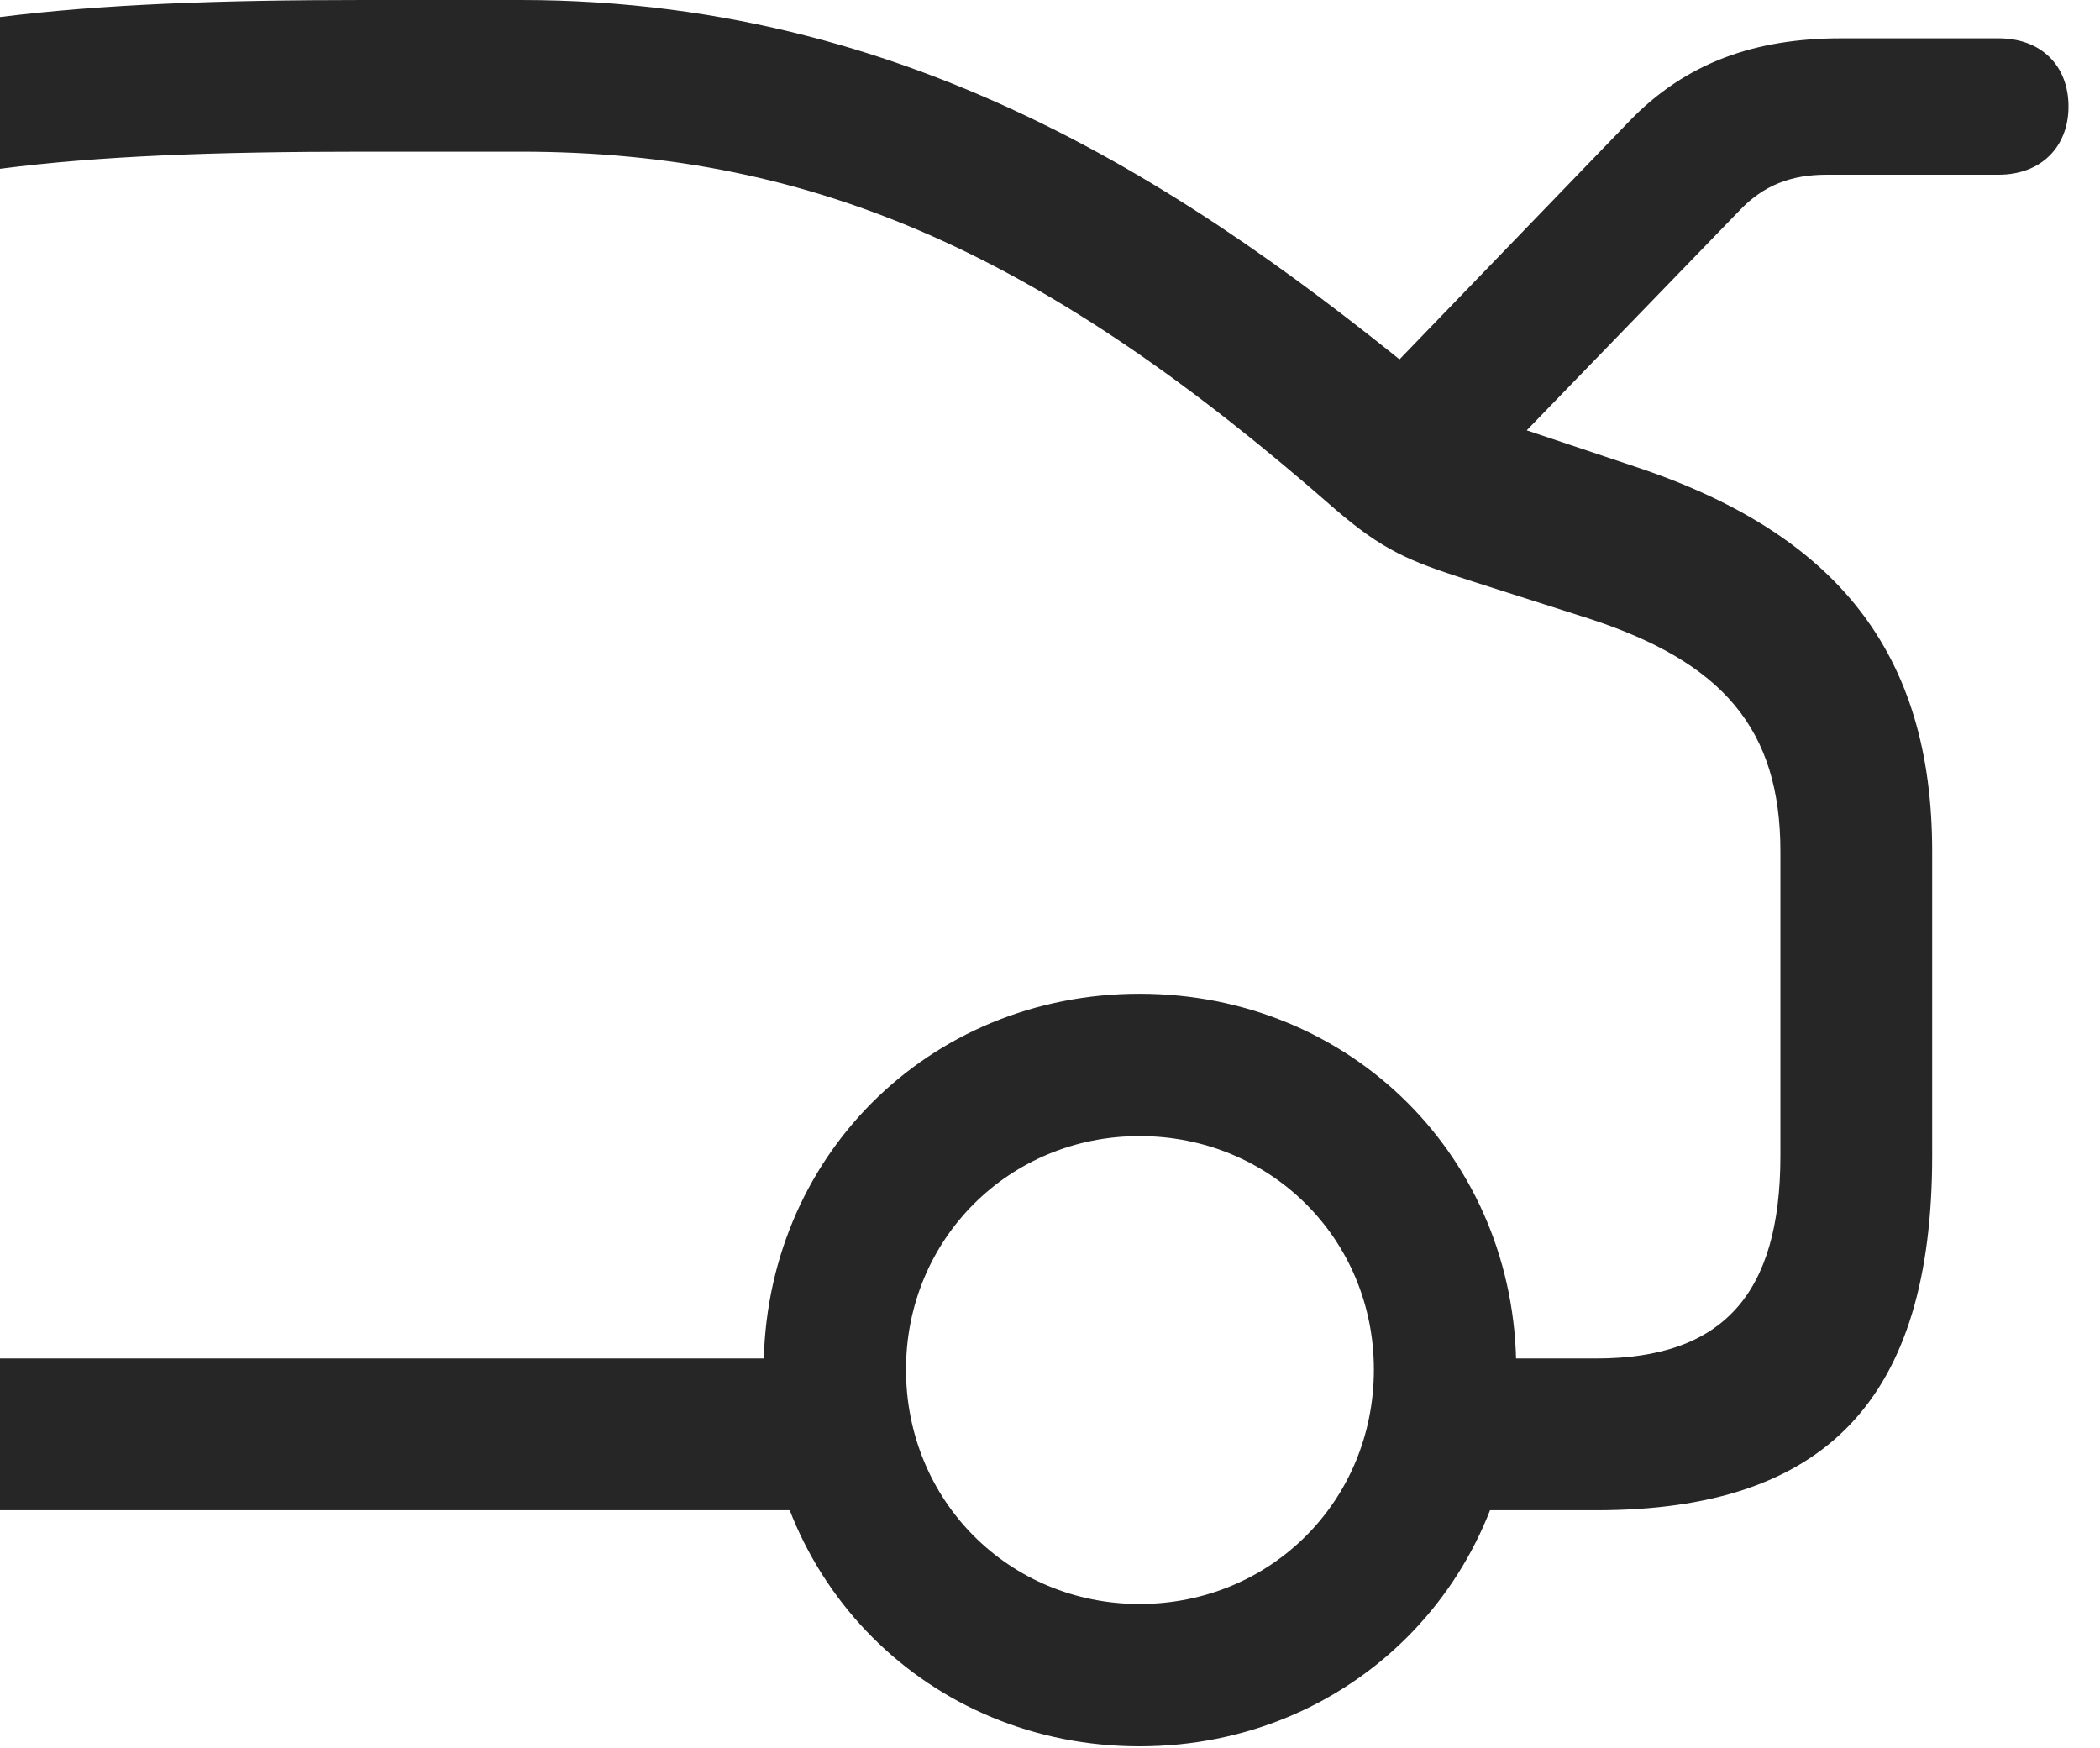 <?xml version="1.0" encoding="UTF-8"?>
<!--Generator: Apple Native CoreSVG 326-->
<!DOCTYPE svg
PUBLIC "-//W3C//DTD SVG 1.1//EN"
       "http://www.w3.org/Graphics/SVG/1.1/DTD/svg11.dtd">
<svg version="1.1" xmlns="http://www.w3.org/2000/svg" xmlns:xlink="http://www.w3.org/1999/xlink" viewBox="0 0 24.062 20.029">
 <g>
  <rect height="20.029" opacity="0" width="24.062" x="0" y="0"/>
  <path d="M13.057 20.01C15.479 20.01 17.373 18.115 17.373 15.693C17.373 13.271 15.479 11.387 13.057 11.387C10.635 11.387 8.75 13.271 8.75 15.693C8.75 18.115 10.635 20.01 13.057 20.01ZM13.057 18.379C11.562 18.379 10.381 17.197 10.381 15.693C10.381 14.199 11.562 13.018 13.057 13.018C14.56 13.018 15.742 14.199 15.742 15.693C15.742 17.197 14.56 18.379 13.057 18.379ZM15.41 4.766L16.67 5.781L19.922 2.422C20.205 2.119 20.527 2.002 20.928 2.002L22.9 2.002C23.389 2.002 23.701 1.68 23.701 1.221C23.701 0.752 23.389 0.439 22.9 0.439L21.094 0.439C20.117 0.439 19.316 0.713 18.662 1.396ZM0 15.566L0 17.305L9.98 17.305L9.98 15.566ZM0 0.195L0 1.934C1.133 1.787 2.451 1.738 4.16 1.738L5.967 1.738C9.385 1.738 12.021 2.959 15.293 5.83C15.85 6.309 16.143 6.426 16.807 6.641L18.213 7.09C19.736 7.588 20.4 8.35 20.4 9.756L20.4 13.242C20.4 14.834 19.736 15.566 18.291 15.566L16.475 15.566L16.475 17.305L18.291 17.305C20.928 17.305 22.139 16.025 22.139 13.242L22.139 9.756C22.139 7.49 21.055 6.113 18.721 5.342L16.709 4.668C14.004 2.422 10.684 0 5.967 0L4.16 0C2.51 0 1.172 0.049 0 0.195Z" fill="black" fill-opacity="0.85"/>
 </g>
</svg>
